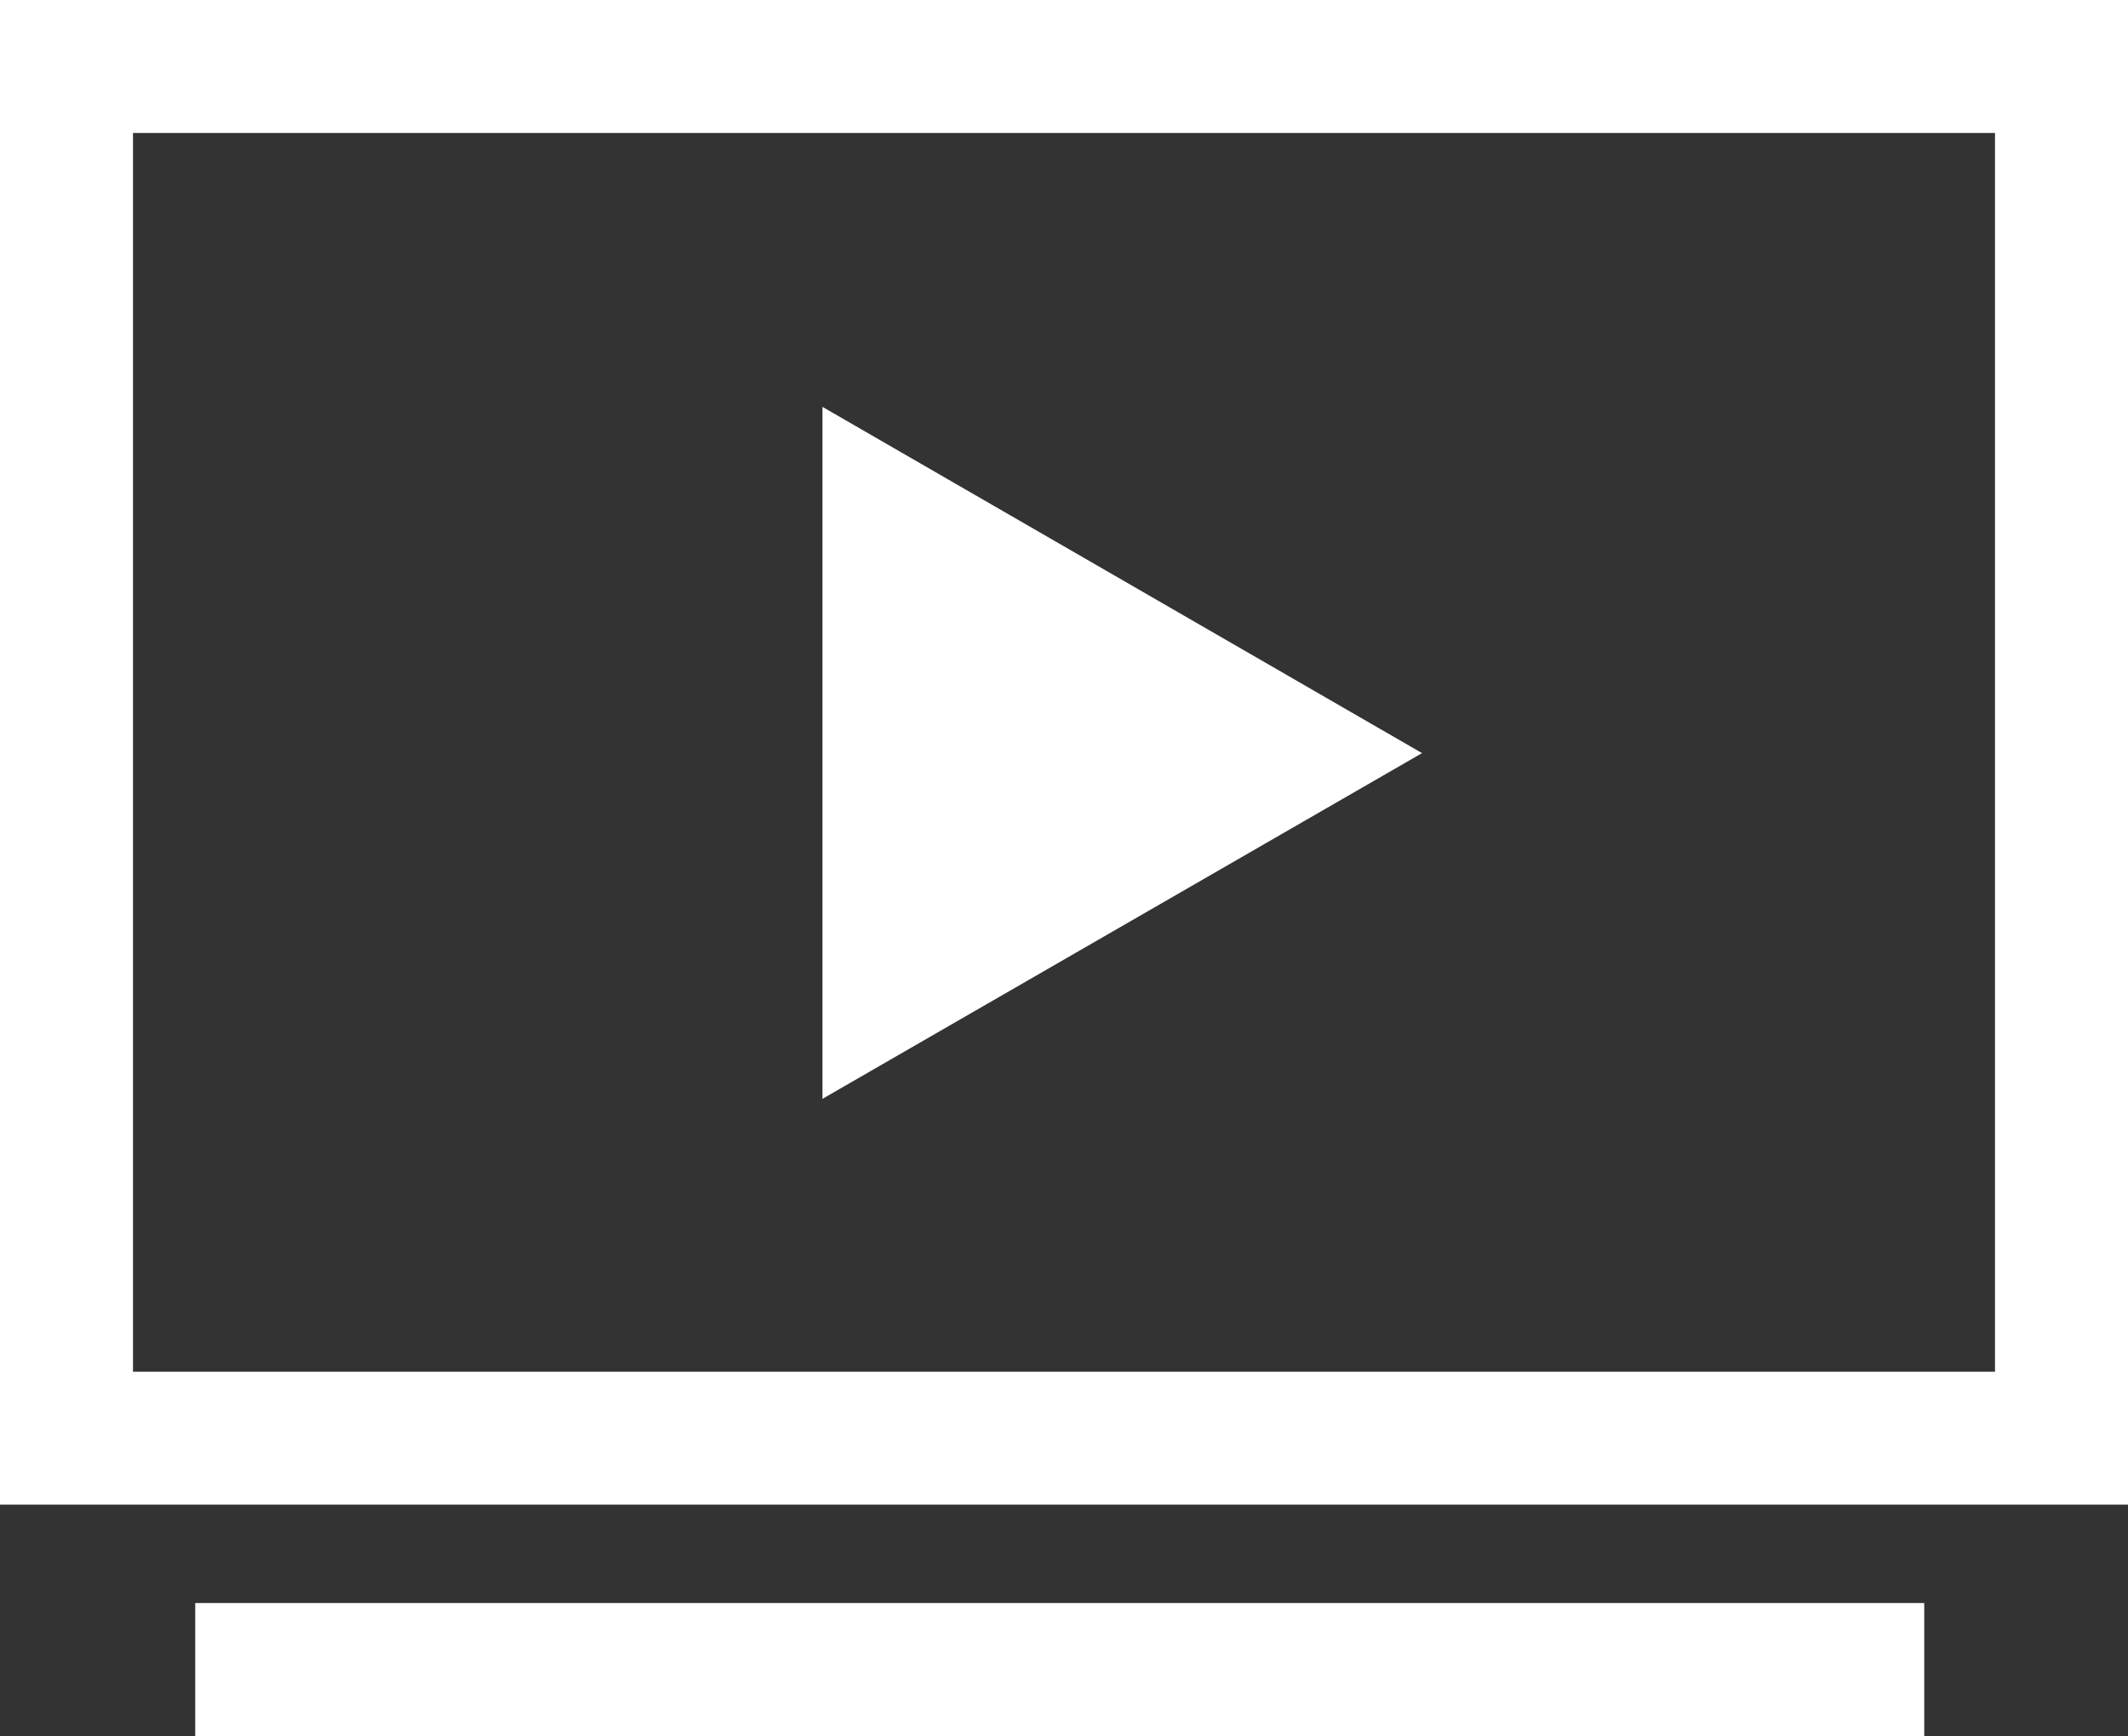 <svg xmlns="http://www.w3.org/2000/svg" xmlns:xlink="http://www.w3.org/1999/xlink" width="40" height="32.64" viewBox="0 0 40 32.64"><rect x="0" y="0" width="40" height="32.64" fill="#333333" stroke="none"/><defs><path id="853pa" d="M324.67 2310.82v-2.5h32.5v2.5z"/><path id="853pb" d="M323.5 2280.68h35v23.29h-35zm-2.5 25.79h40v-28.29h-40z"/><path id="853pc" d="M336.46 2298.84l11.27-6.5-11.27-6.51z"/></defs><g><g transform="translate(-321 -2278.18)"><g><use fill="#fff" xlink:href="#853pa"/></g><g><use fill="#fff" xlink:href="#853pb"/></g><g><use fill="#fff" xlink:href="#853pc"/></g></g></g></svg>